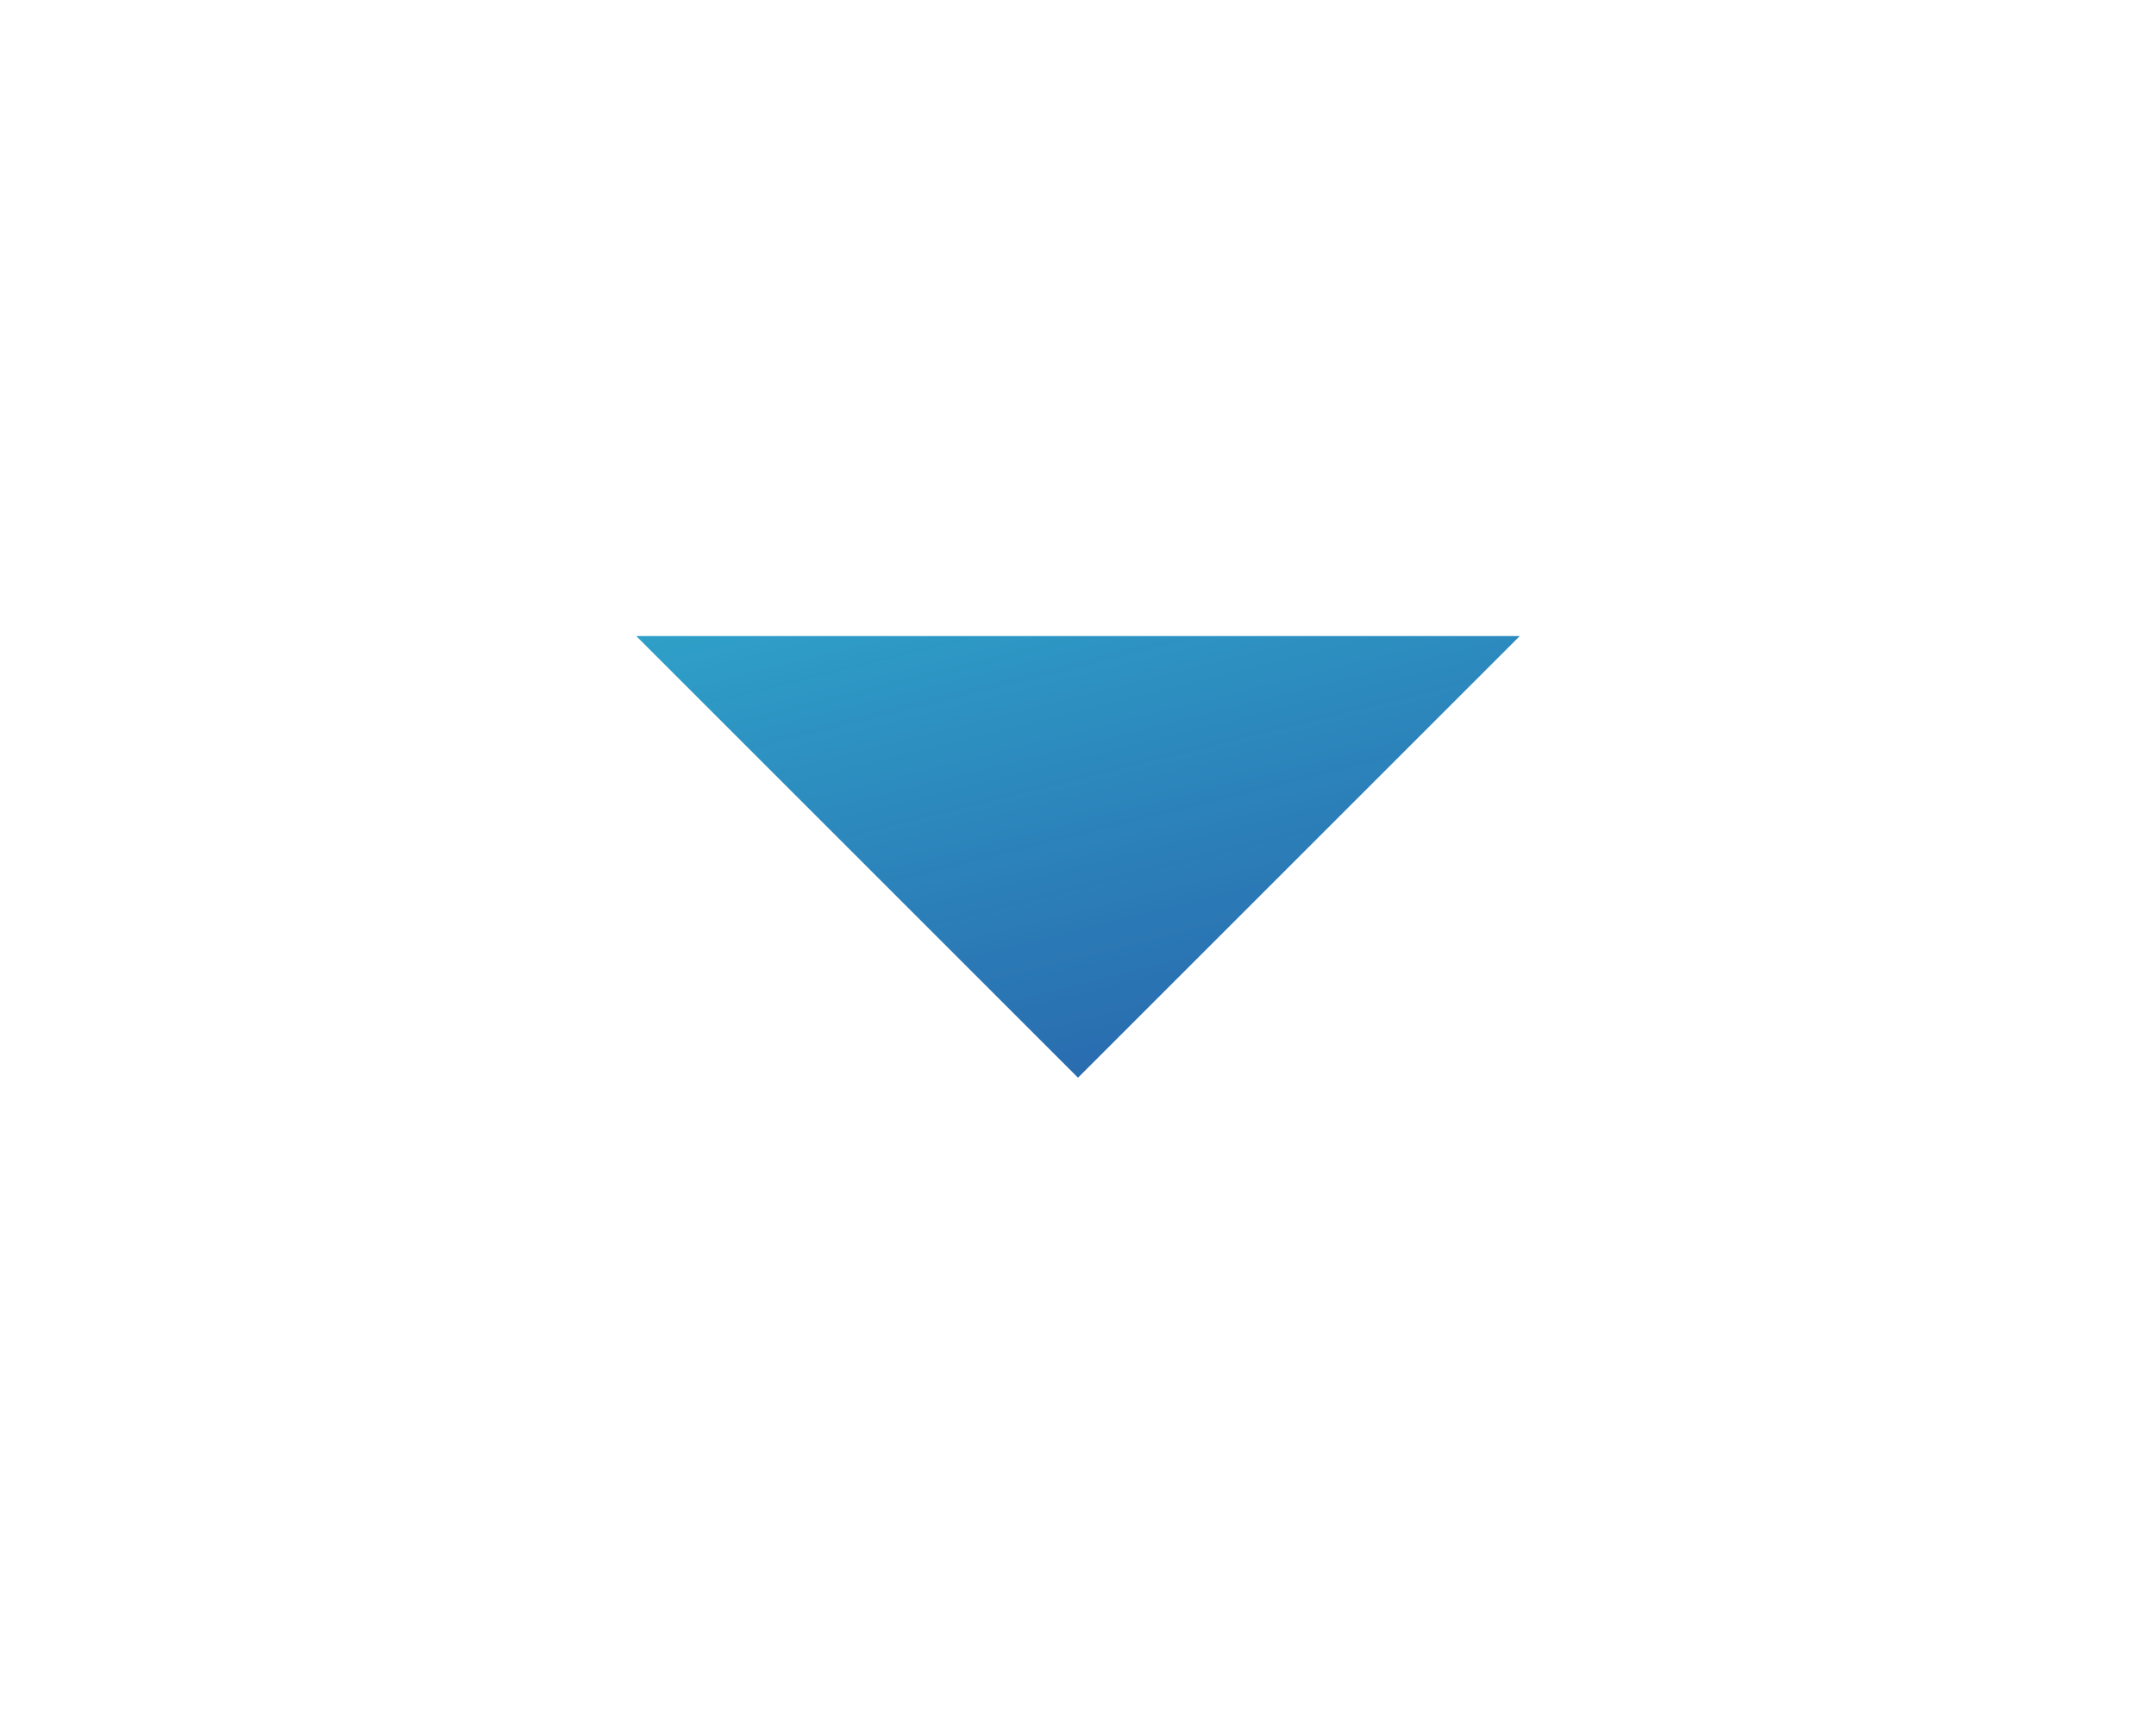 <svg xmlns="http://www.w3.org/2000/svg" width="30.5" height="24.25" viewBox="0 0 30.5 24.25">
    <defs>
        <linearGradient id="t2fzrke3fb" x1="1.079" x2="-.237" y1="1.619" y2="-1.016" gradientUnits="objectBoundingBox">
            <stop offset="0" stop-color="#0d3594" stop-opacity=".898"/>
            <stop offset="1" stop-color="#35d3e1"/>
        </linearGradient>
        <filter id="35v2ou33da" width="30.5" height="24.25" x="0" y="0" filterUnits="userSpaceOnUse">
            <feOffset dx="-3" dy="-3"/>
            <feGaussianBlur result="blur" stdDeviation="3"/>
            <feFlood flood-color="#fff"/>
            <feComposite in2="blur" operator="in"/>
            <feComposite in="SourceGraphic"/>
        </filter>
    </defs>
    <g filter="url(#35v2ou33da)">
        <path fill="url(#t2fzrke3fb)" d="M9 13.5l6.25 6.25 6.25-6.25z" transform="translate(3 -1.5)"/>
    </g>
</svg>

